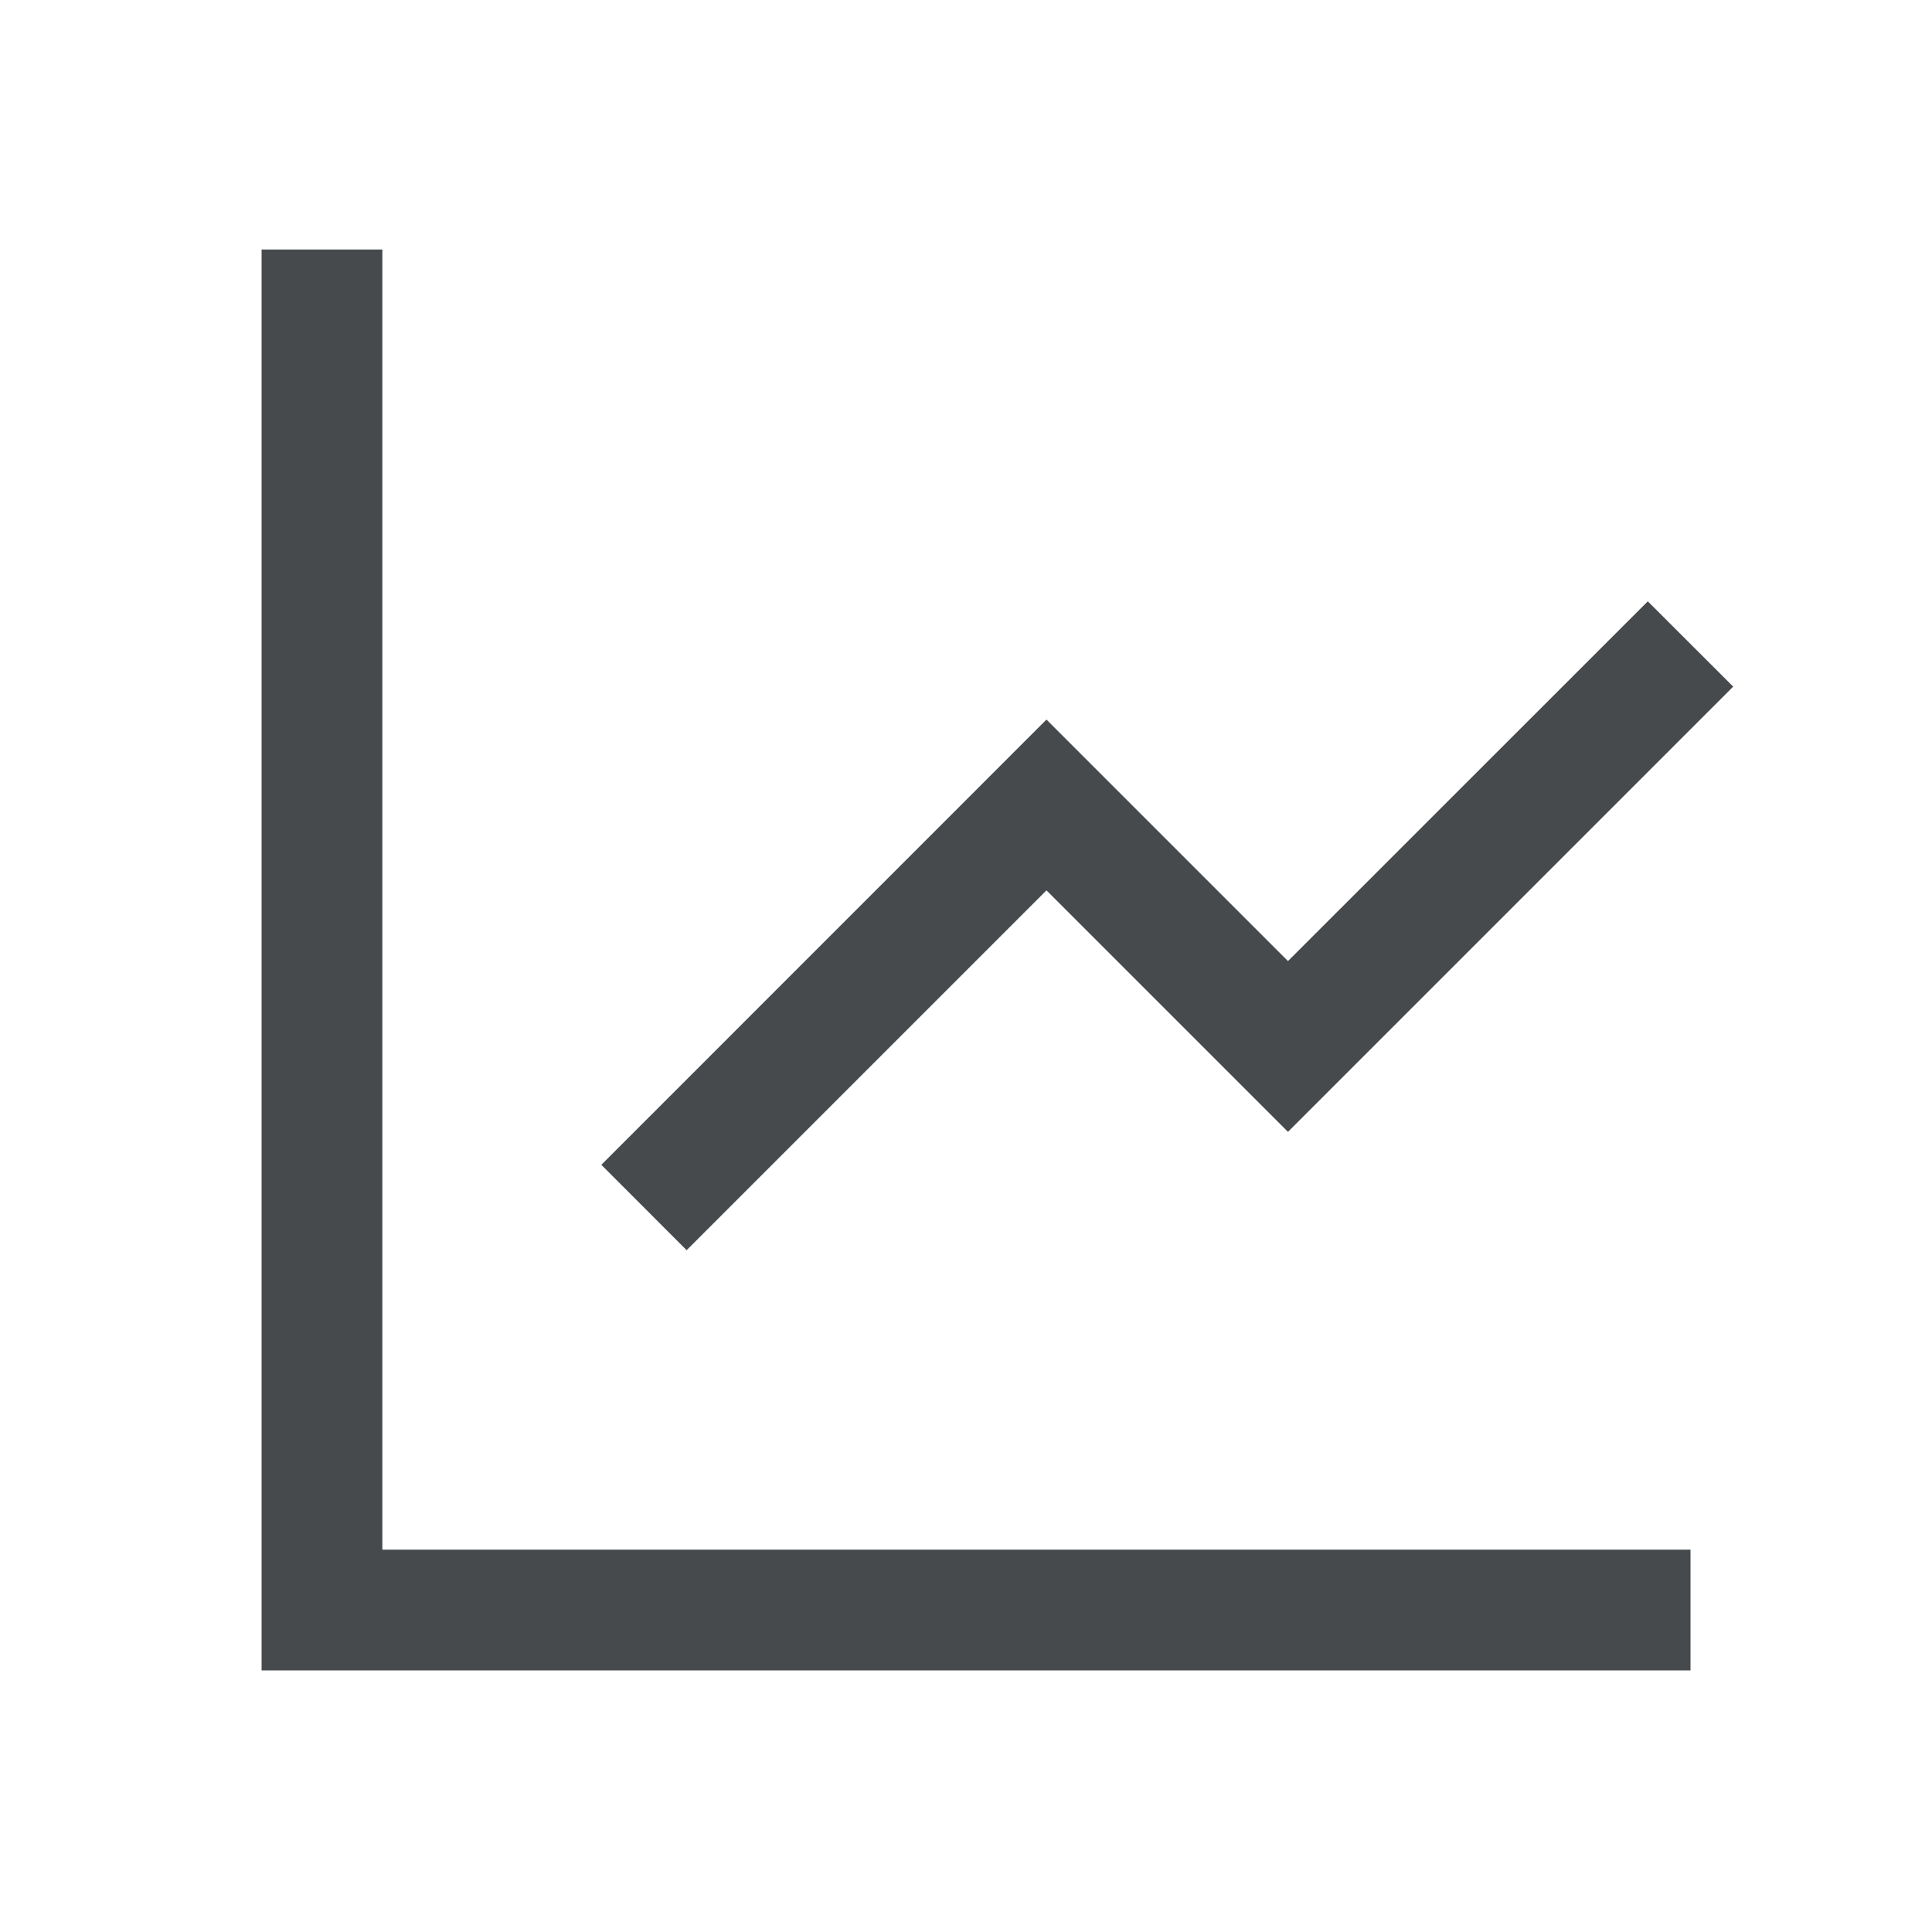 <svg width="20" height="20" viewBox="0 0 20 20" fill="none" xmlns="http://www.w3.org/2000/svg">
<path fill-rule="evenodd" clip-rule="evenodd" d="M13.333 9.949L17.058 6.225L17.942 7.108L13.333 11.717L10.833 9.217L7.108 12.942L6.225 12.058L10.833 7.449L13.333 9.949Z" fill="#464A4D"/>
<path fill-rule="evenodd" clip-rule="evenodd" d="M2.708 2.583H3.958V16.042H17.5V17.292H2.708V2.583Z" fill="#464A4D"/>
</svg>
